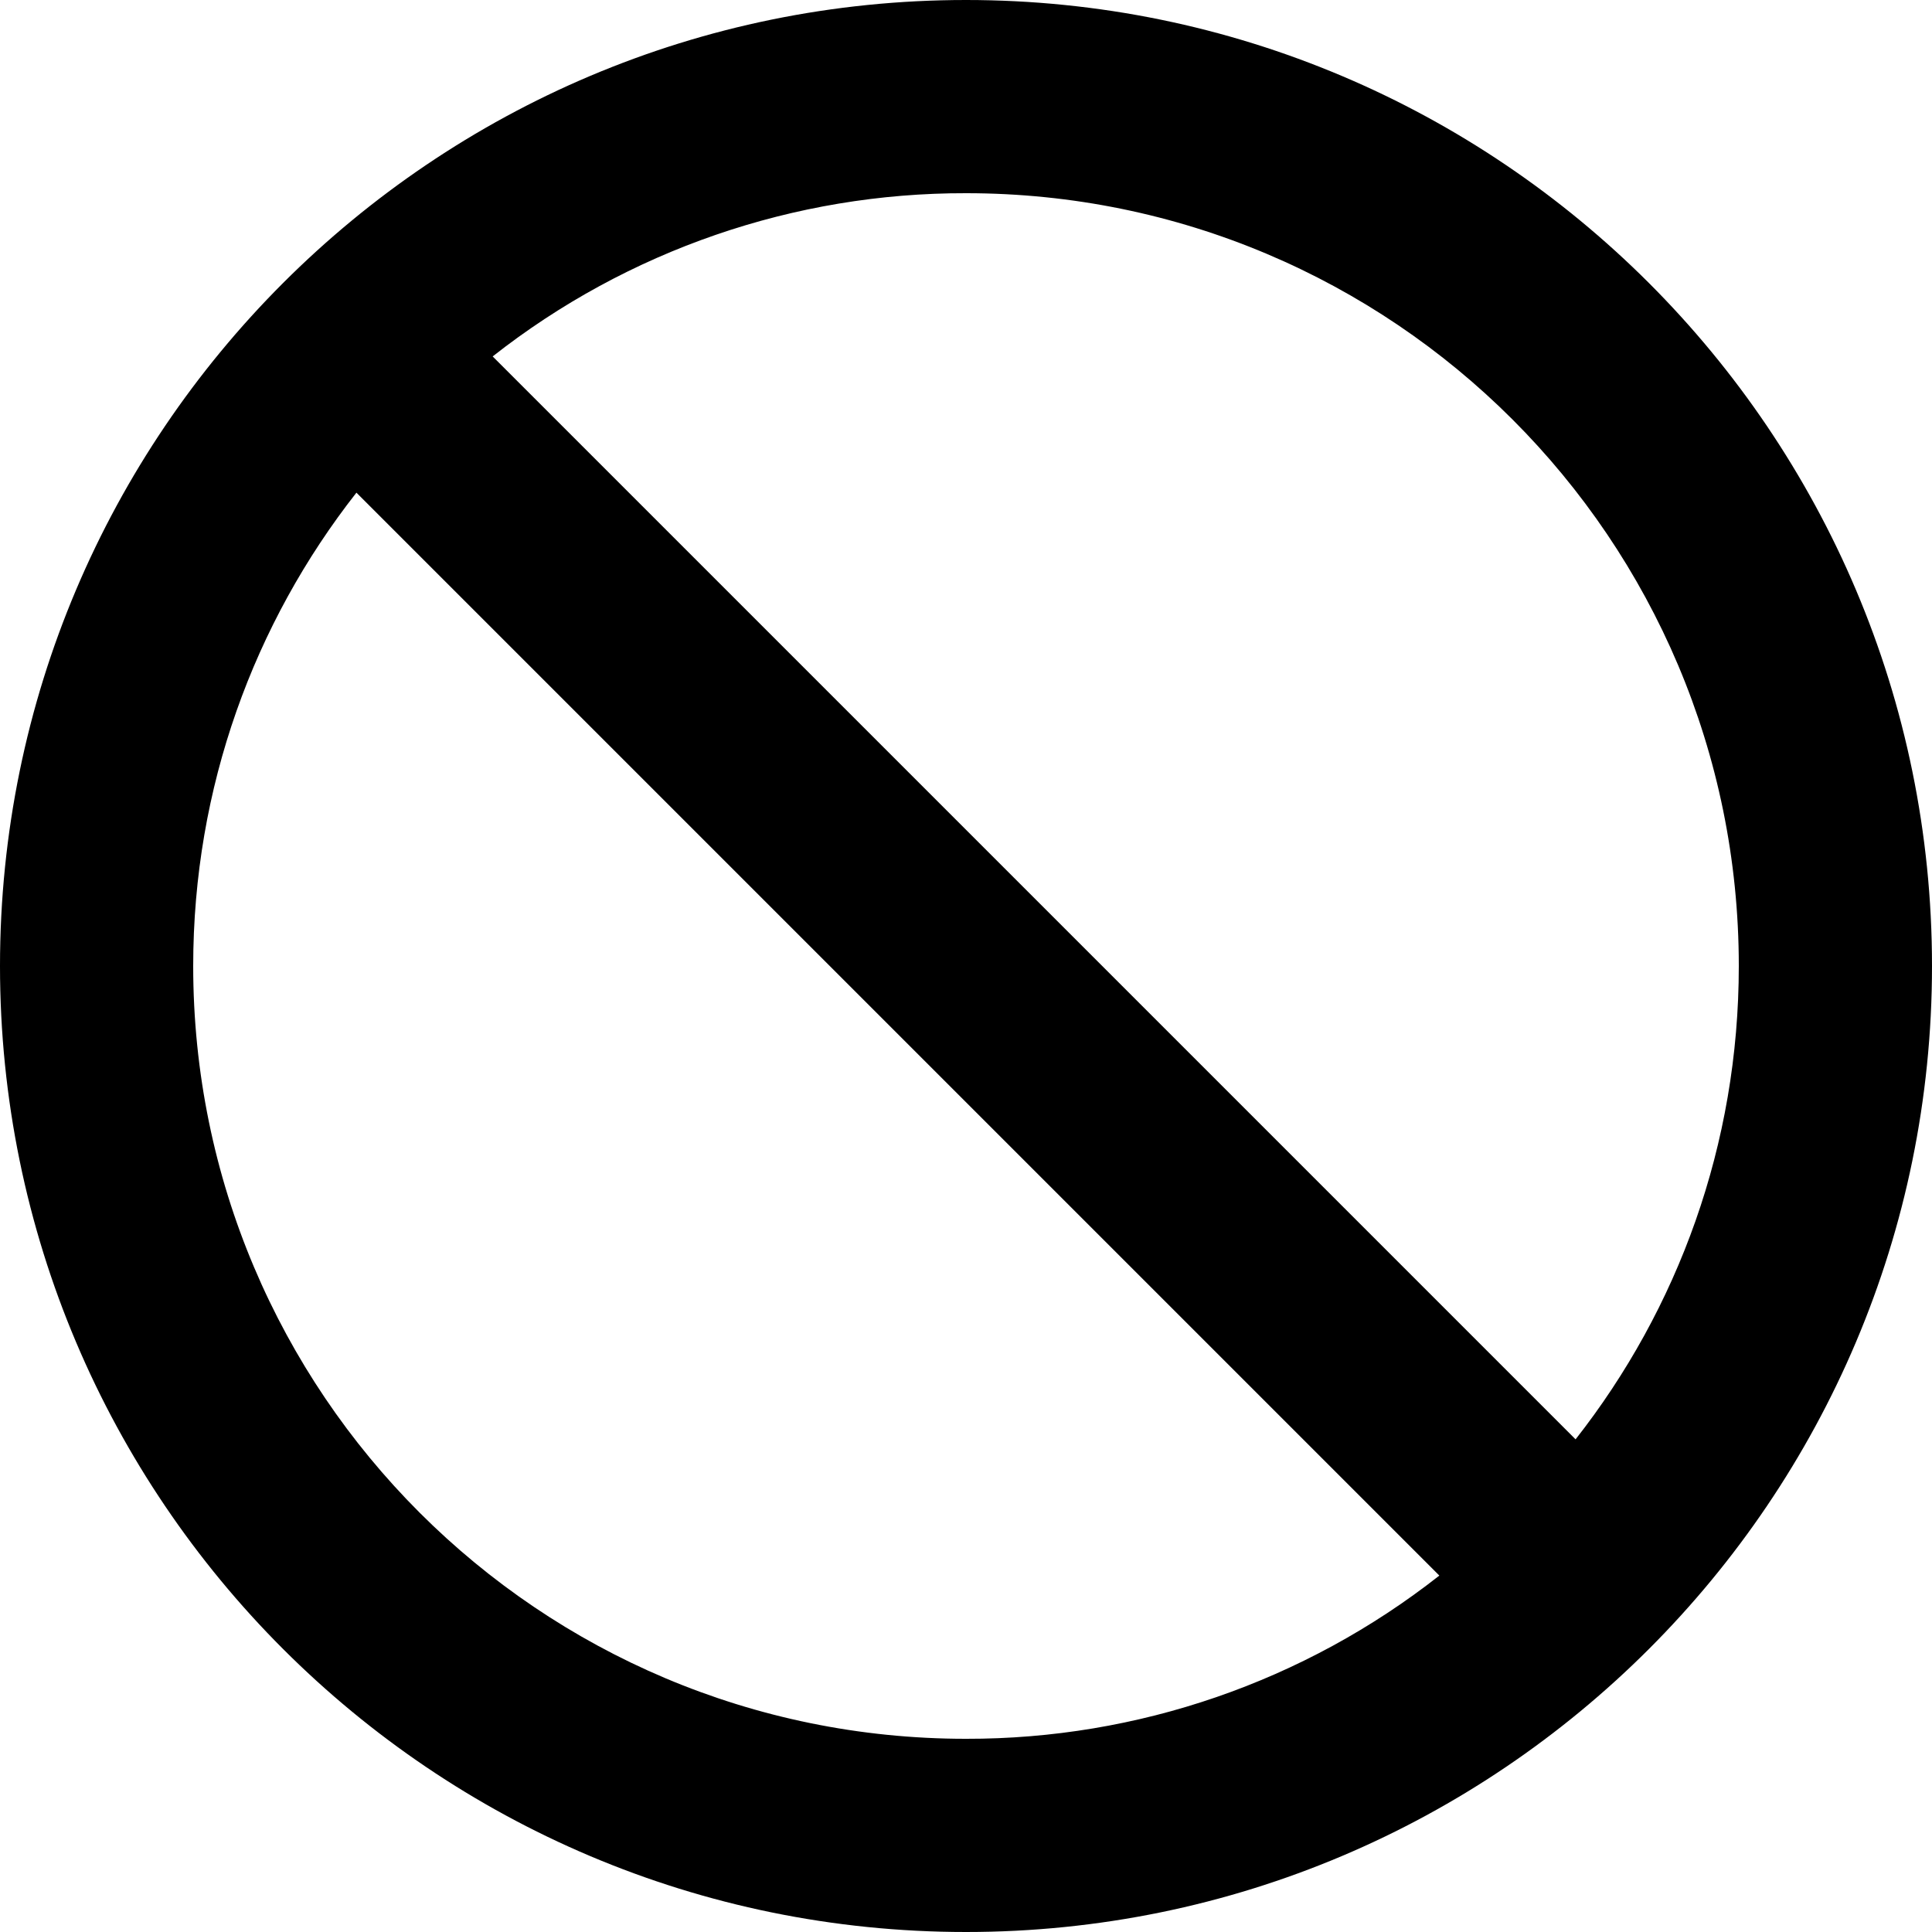 <svg width="33" height="33" viewBox="0 0 33 33" fill="none" xmlns="http://www.w3.org/2000/svg">
<path d="M16.5 0C7.392 0 0 7.392 0 16.5C0 25.608 7.392 33 16.5 33C25.608 33 33 25.608 33 16.5C33 7.392 25.608 0 16.5 0ZM16.5 29.7C9.207 29.7 3.3 23.793 3.3 16.5C3.3 13.447 4.34 10.643 6.088 8.415L24.585 26.912C22.28 28.724 19.432 29.706 16.5 29.7ZM26.912 24.585L8.415 6.088C10.72 4.276 13.568 3.294 16.5 3.3C23.793 3.3 29.7 9.207 29.7 16.5C29.7 19.552 28.66 22.358 26.912 24.585Z" fill="black"/>
</svg>
